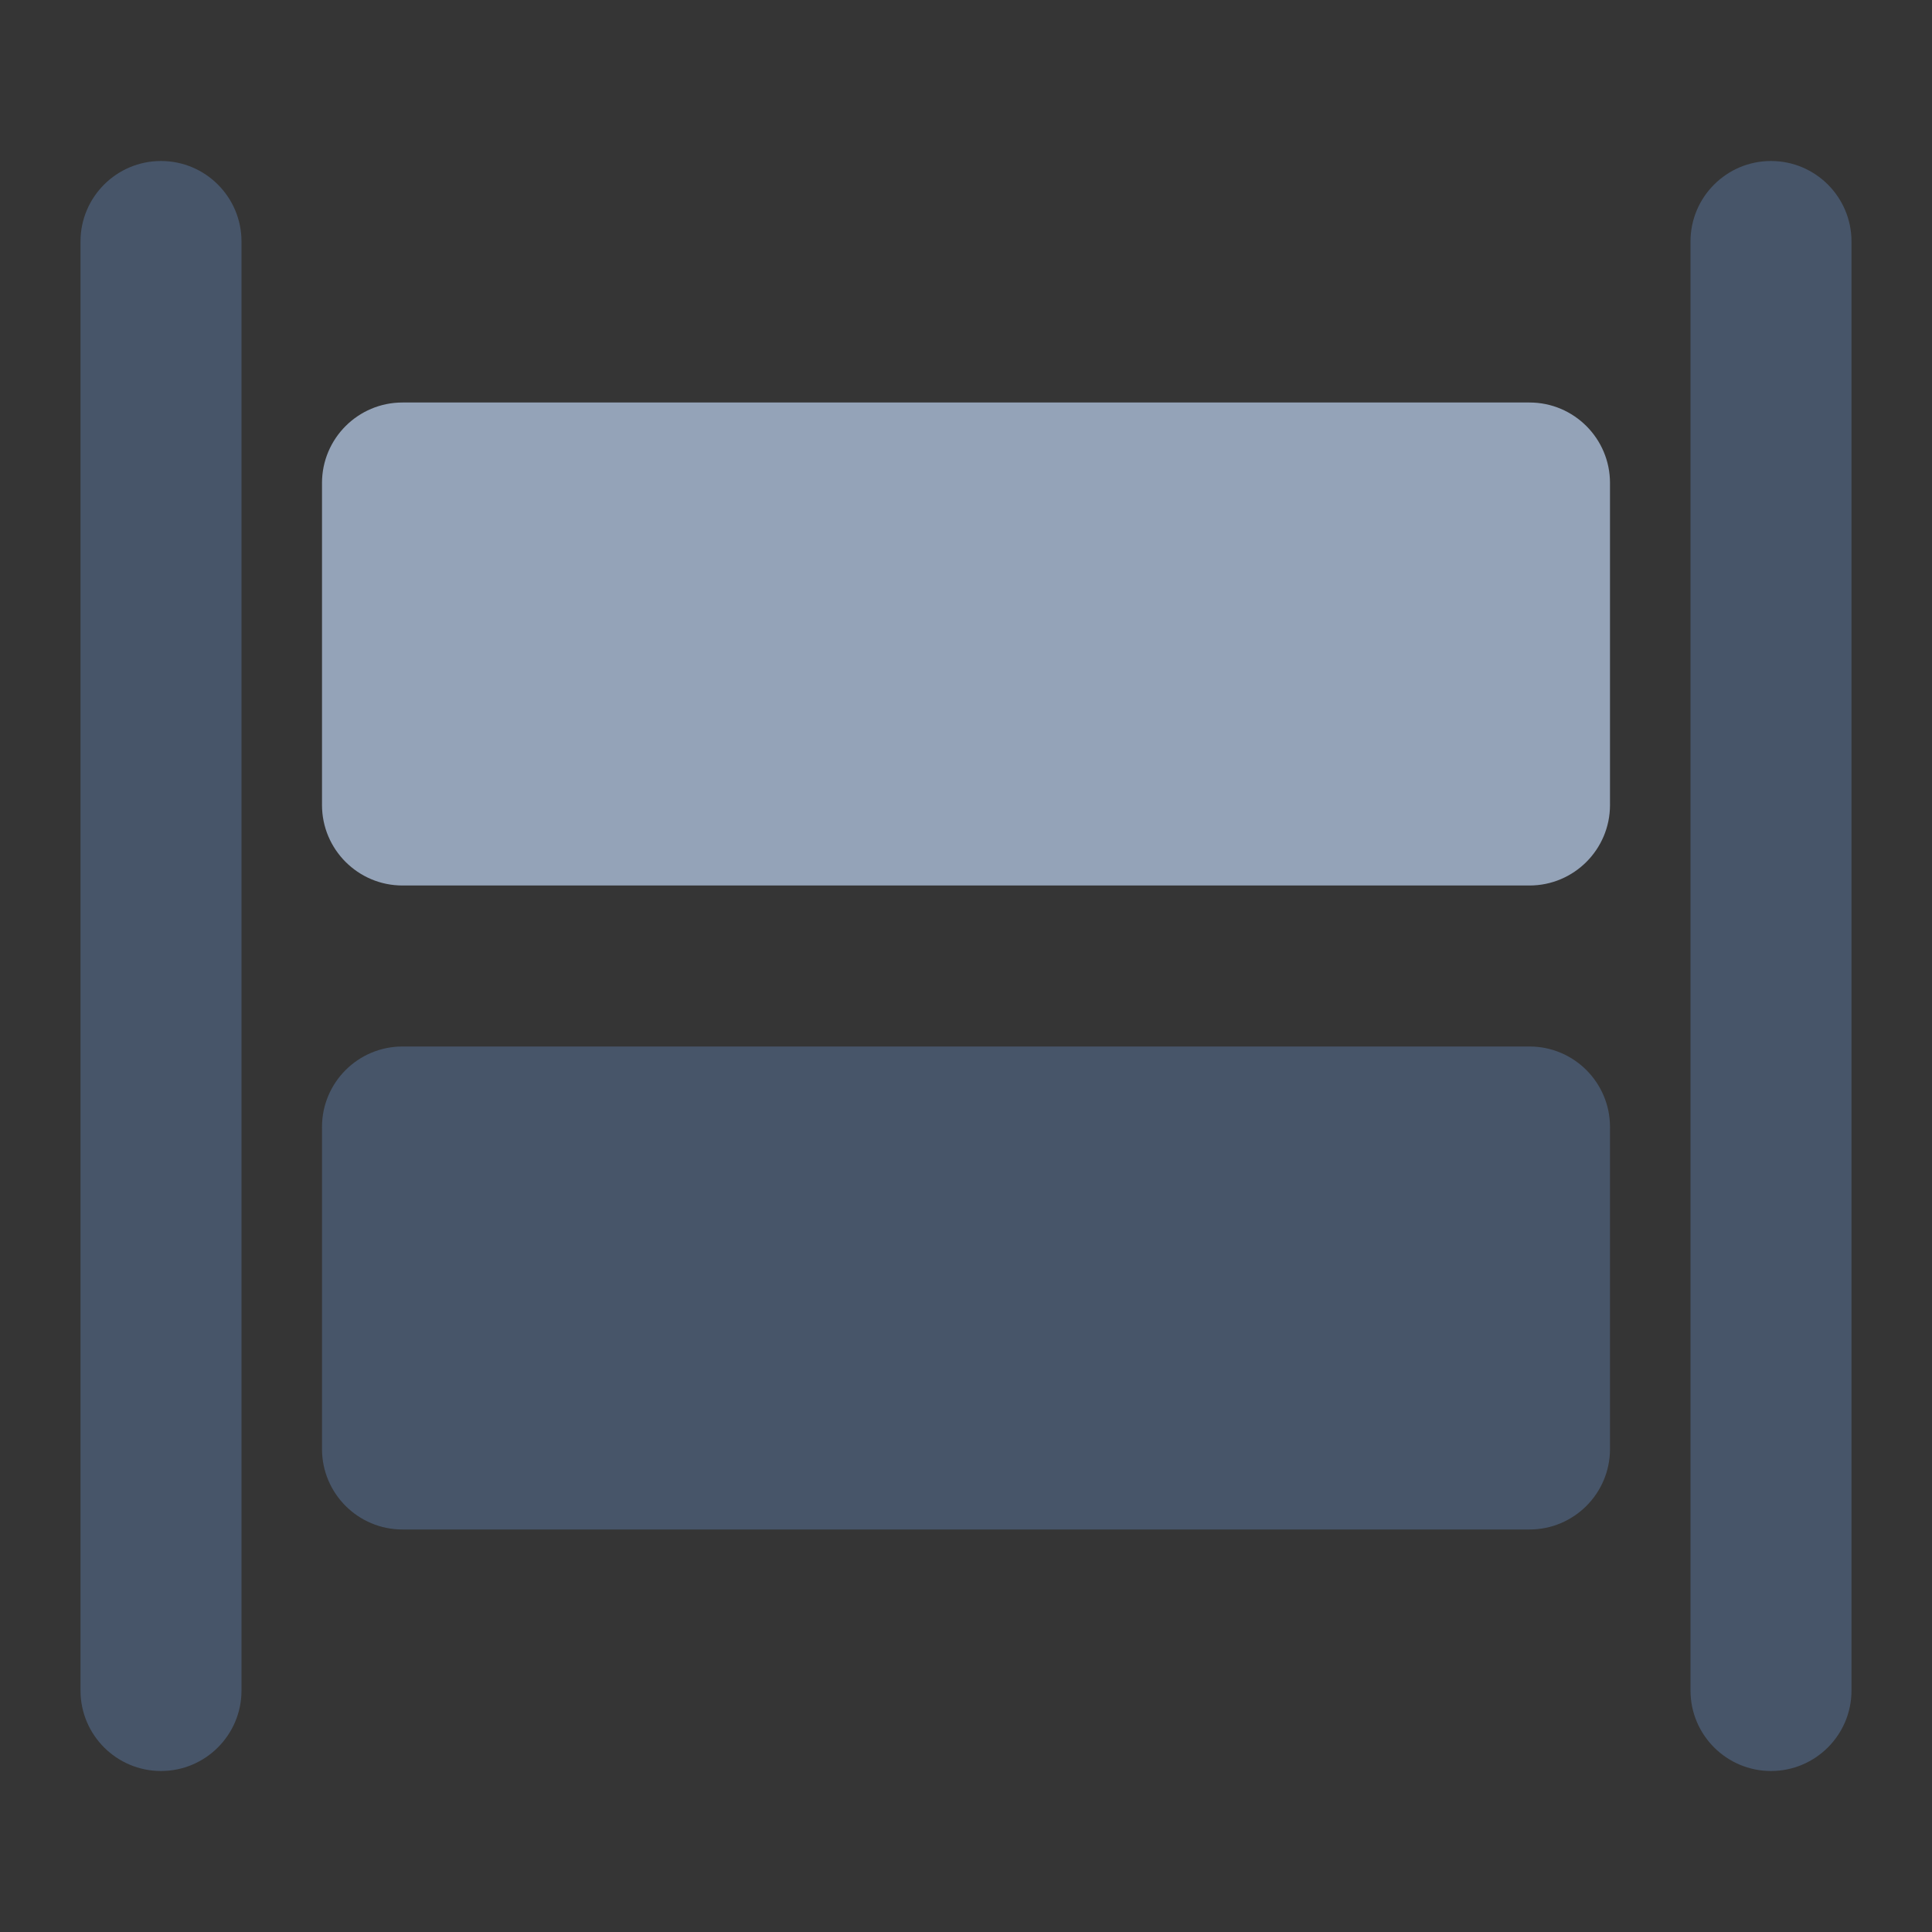 <svg width="24" height="24" viewBox="0 0 24 24" fill="none" xmlns="http://www.w3.org/2000/svg">
<rect x="0" y="0" width="24" height="24" fill="#333333" stroke="none"/>
<path d="M24 0H0V24H24V0Z" fill="white" fill-opacity="0.01"/>
<path fill-rule="evenodd" clip-rule="evenodd" d="M4 6C4 5.448 4.448 5 5 5H19C19.552 5 20 5.448 20 6V10C20 10.552 19.552 11 19 11H5C4.448 11 4 10.552 4 10V6Z" fill="#94A3B8"/>
<path fill-rule="evenodd" clip-rule="evenodd" d="M4 14C4 13.448 4.448 13 5 13H19C19.552 13 20 13.448 20 14V18C20 18.552 19.552 19 19 19H5C4.448 19 4 18.552 4 18V14Z" fill="#475569"/>
<path fill-rule="evenodd" clip-rule="evenodd" d="M22 22C21.448 22 21 21.552 21 21L21 3C21 2.448 21.448 2 22 2C22.552 2 23 2.448 23 3L23 21C23 21.552 22.552 22 22 22Z" fill="#475569"/>
<path fill-rule="evenodd" clip-rule="evenodd" d="M2 22C1.448 22 1 21.552 1 21L1 3C1 2.448 1.448 2 2 2C2.552 2 3 2.448 3 3L3 21C3 21.552 2.552 22 2 22Z" fill="#475569"/>
</svg>
